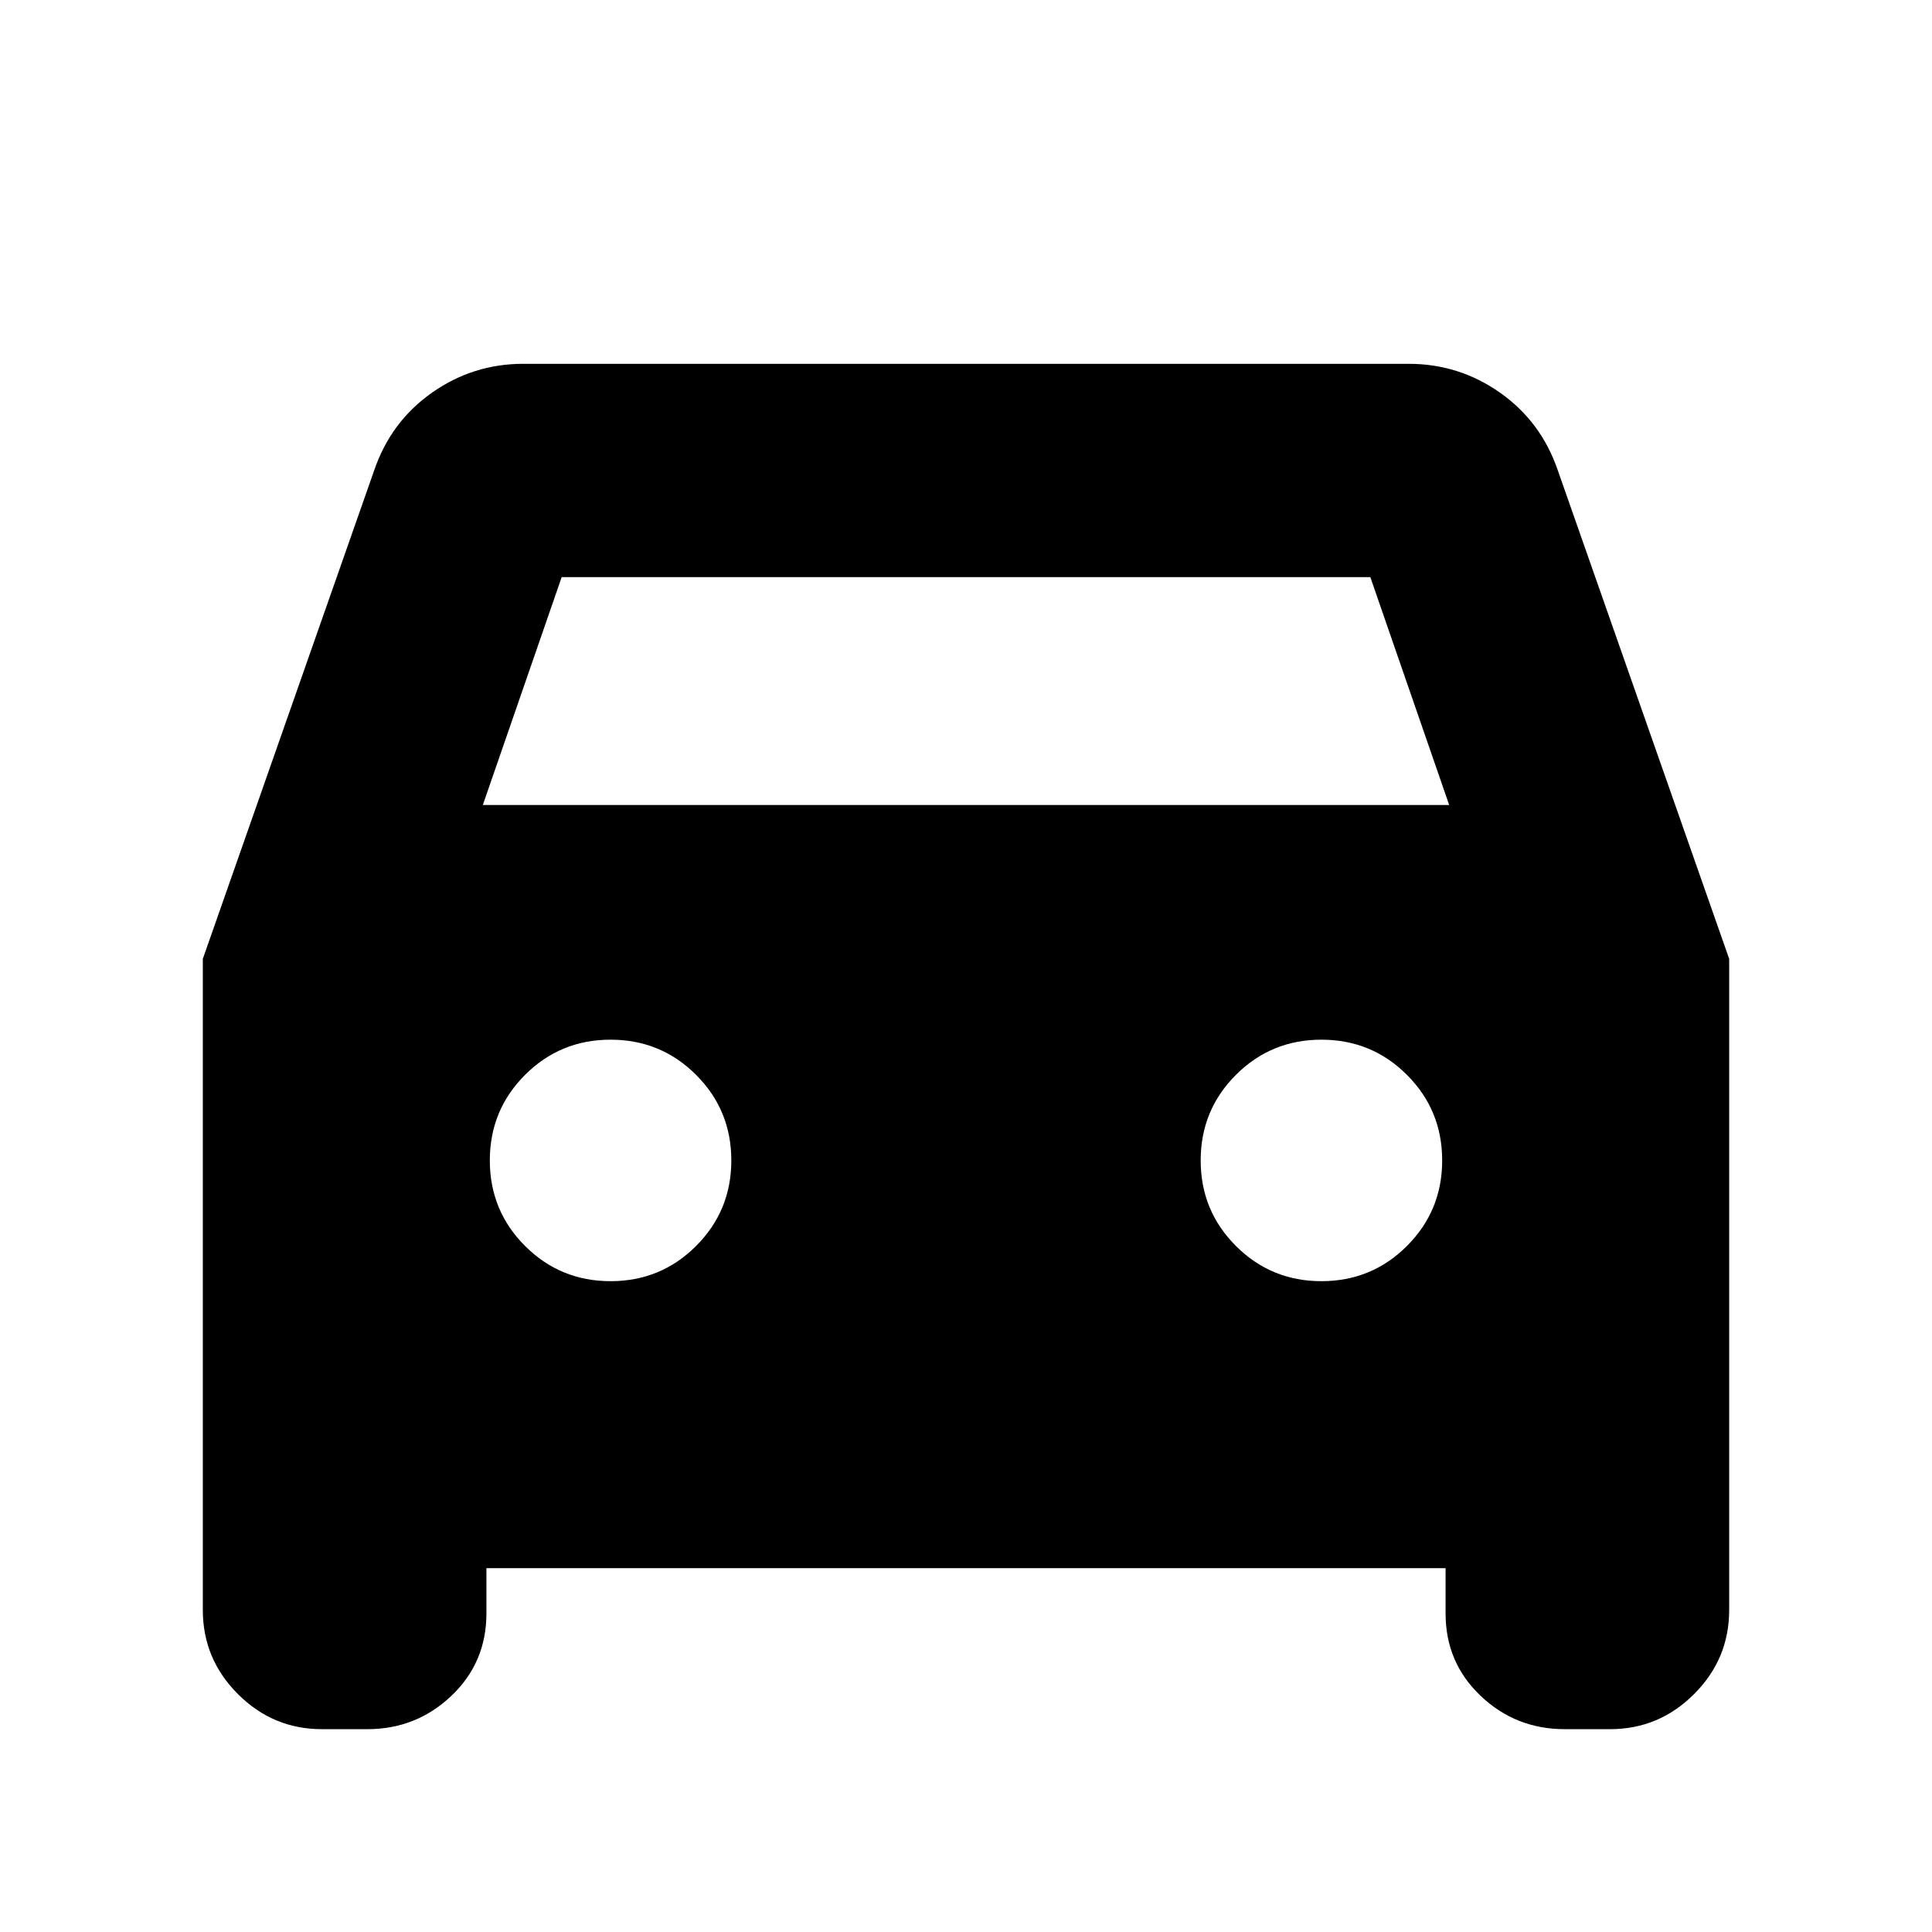 <svg xmlns="http://www.w3.org/2000/svg" height="24" viewBox="0 -960 960 960" width="24"><path d="M241.7-180.78v22.48q0 24.44-17.44 40.98-17.43 16.54-41.78 16.54H160q-24.35 0-41.78-17.44-17.44-17.43-17.44-41.78v-323.55l85.13-242.67q8.26-24.22 28.67-38.61 20.41-14.39 45.42-14.39h440q25.01 0 45.42 14.39t28.67 38.61l85.13 242.67V-160q0 24.35-17.44 41.78-17.43 17.44-41.78 17.44h-22.48q-24.35 0-41.78-16.54-17.44-16.54-17.44-40.98v-22.48H241.7ZM239.91-560h480.18l-39.18-113.22H279.09L239.91-560Zm63.48 236.61q25 0 42.5-17.5t17.5-42.5q0-25-17.5-42.5t-42.5-17.5q-25 0-42.5 17.5t-17.5 42.5q0 25 17.5 42.5t42.5 17.5Zm353.22 0q25 0 42.5-17.5t17.5-42.5q0-25-17.5-42.5t-42.5-17.5q-25 0-42.5 17.5t-17.5 42.5q0 25 17.5 42.5t42.5 17.5Z"/></svg>